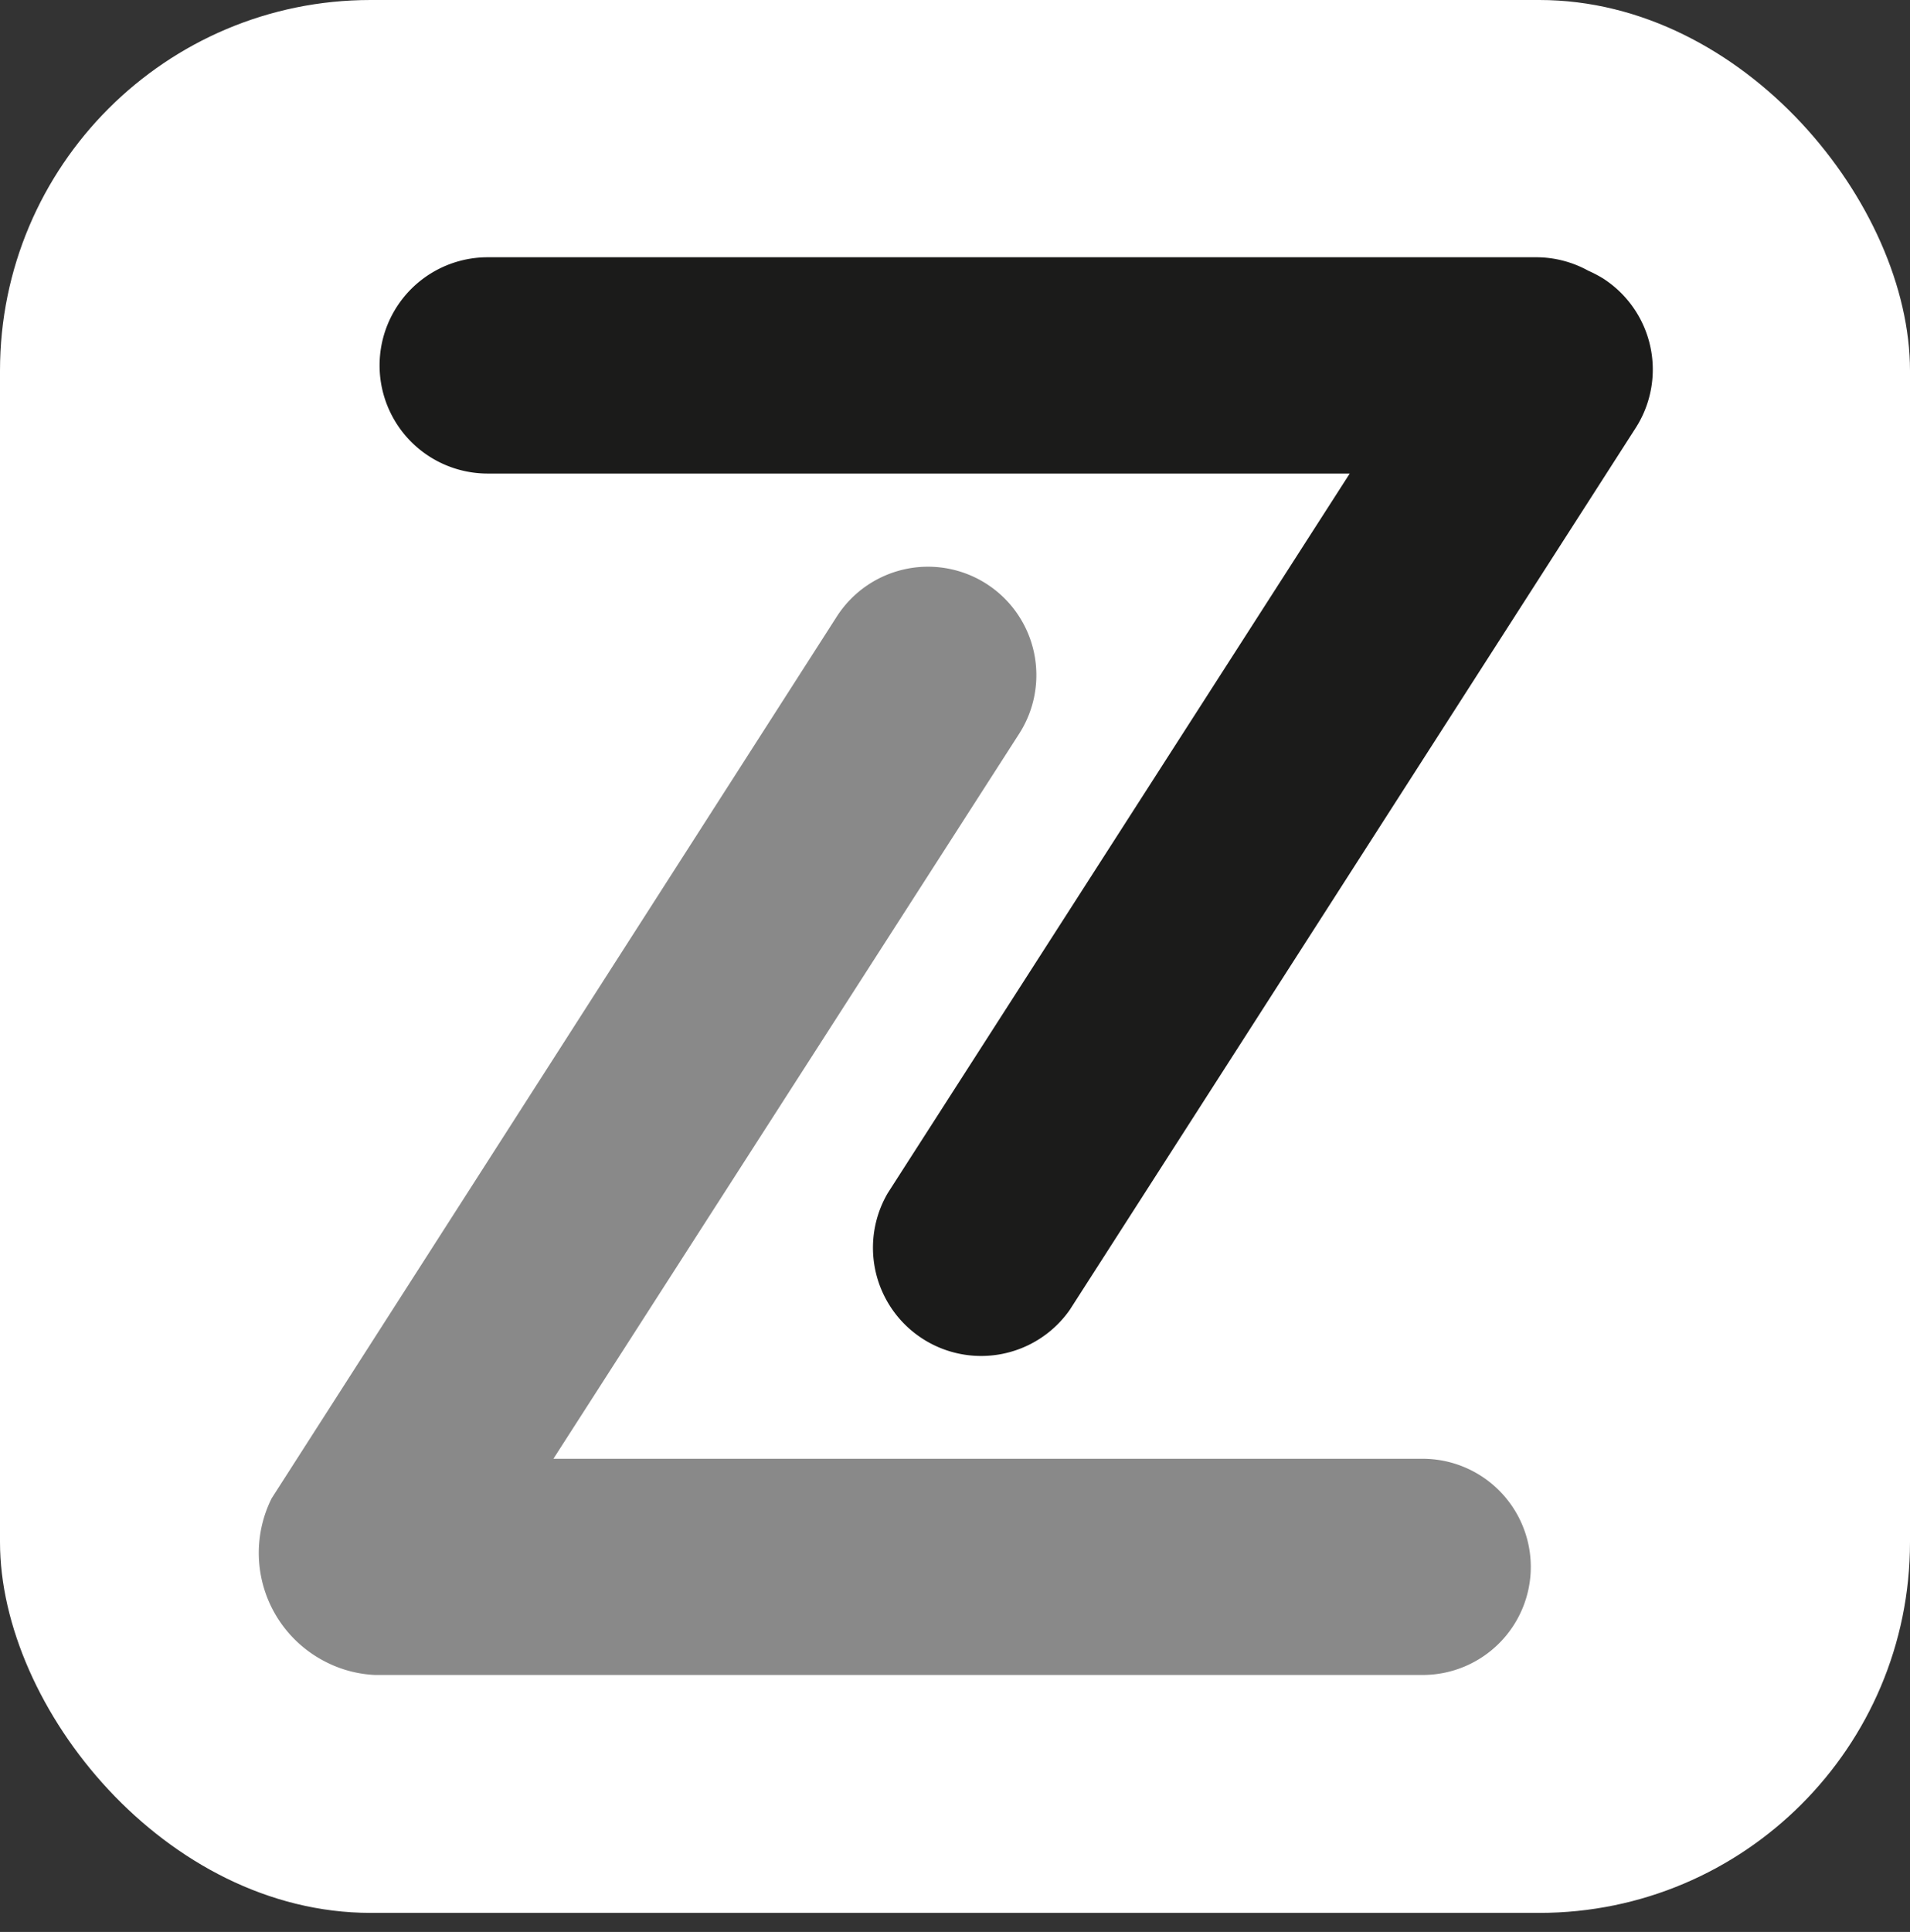 <svg id="Capa_1" data-name="Capa 1" xmlns="http://www.w3.org/2000/svg" viewBox="0 0 200.52 202.76"><rect x="0" y="0" width="200.52" height="202.76" fill="#333333" stroke="none"/><defs><style>.cls-1{fill:#fff;}.cls-2{fill:#898989;}.cls-2,.cls-3{stroke:#1d1d1b;stroke-miterlimit:10;stroke-width:0px;}.cls-3{fill:#1b1b1a;}</style></defs><rect class="cls-1" width="200.52" height="200.76" rx="38.91"/><path class="cls-2" d="M149.27,153.1H58.1L107,77A11.36,11.36,0,0,0,87.85,64.71L28.52,157.25a12.82,12.82,0,0,0,5.74,17.2h0a12.59,12.59,0,0,0,5.1,1.34h110a11.35,11.35,0,0,0,11.35-11.35h0a11.36,11.36,0,0,0-11.35-11.34Z" transform="translate(0 0)"/><path class="cls-3" d="M168.32,29.24a13.19,13.19,0,0,0-1.58-.83A11.31,11.31,0,0,0,161.2,27H51.2a11.35,11.35,0,0,0,0,22.7h90.5L93.21,125.2a11.36,11.36,0,0,0,19.1,12.27l59.4-92.54A11.36,11.36,0,0,0,168.32,29.24Z" transform="translate(0 0)"/></svg>